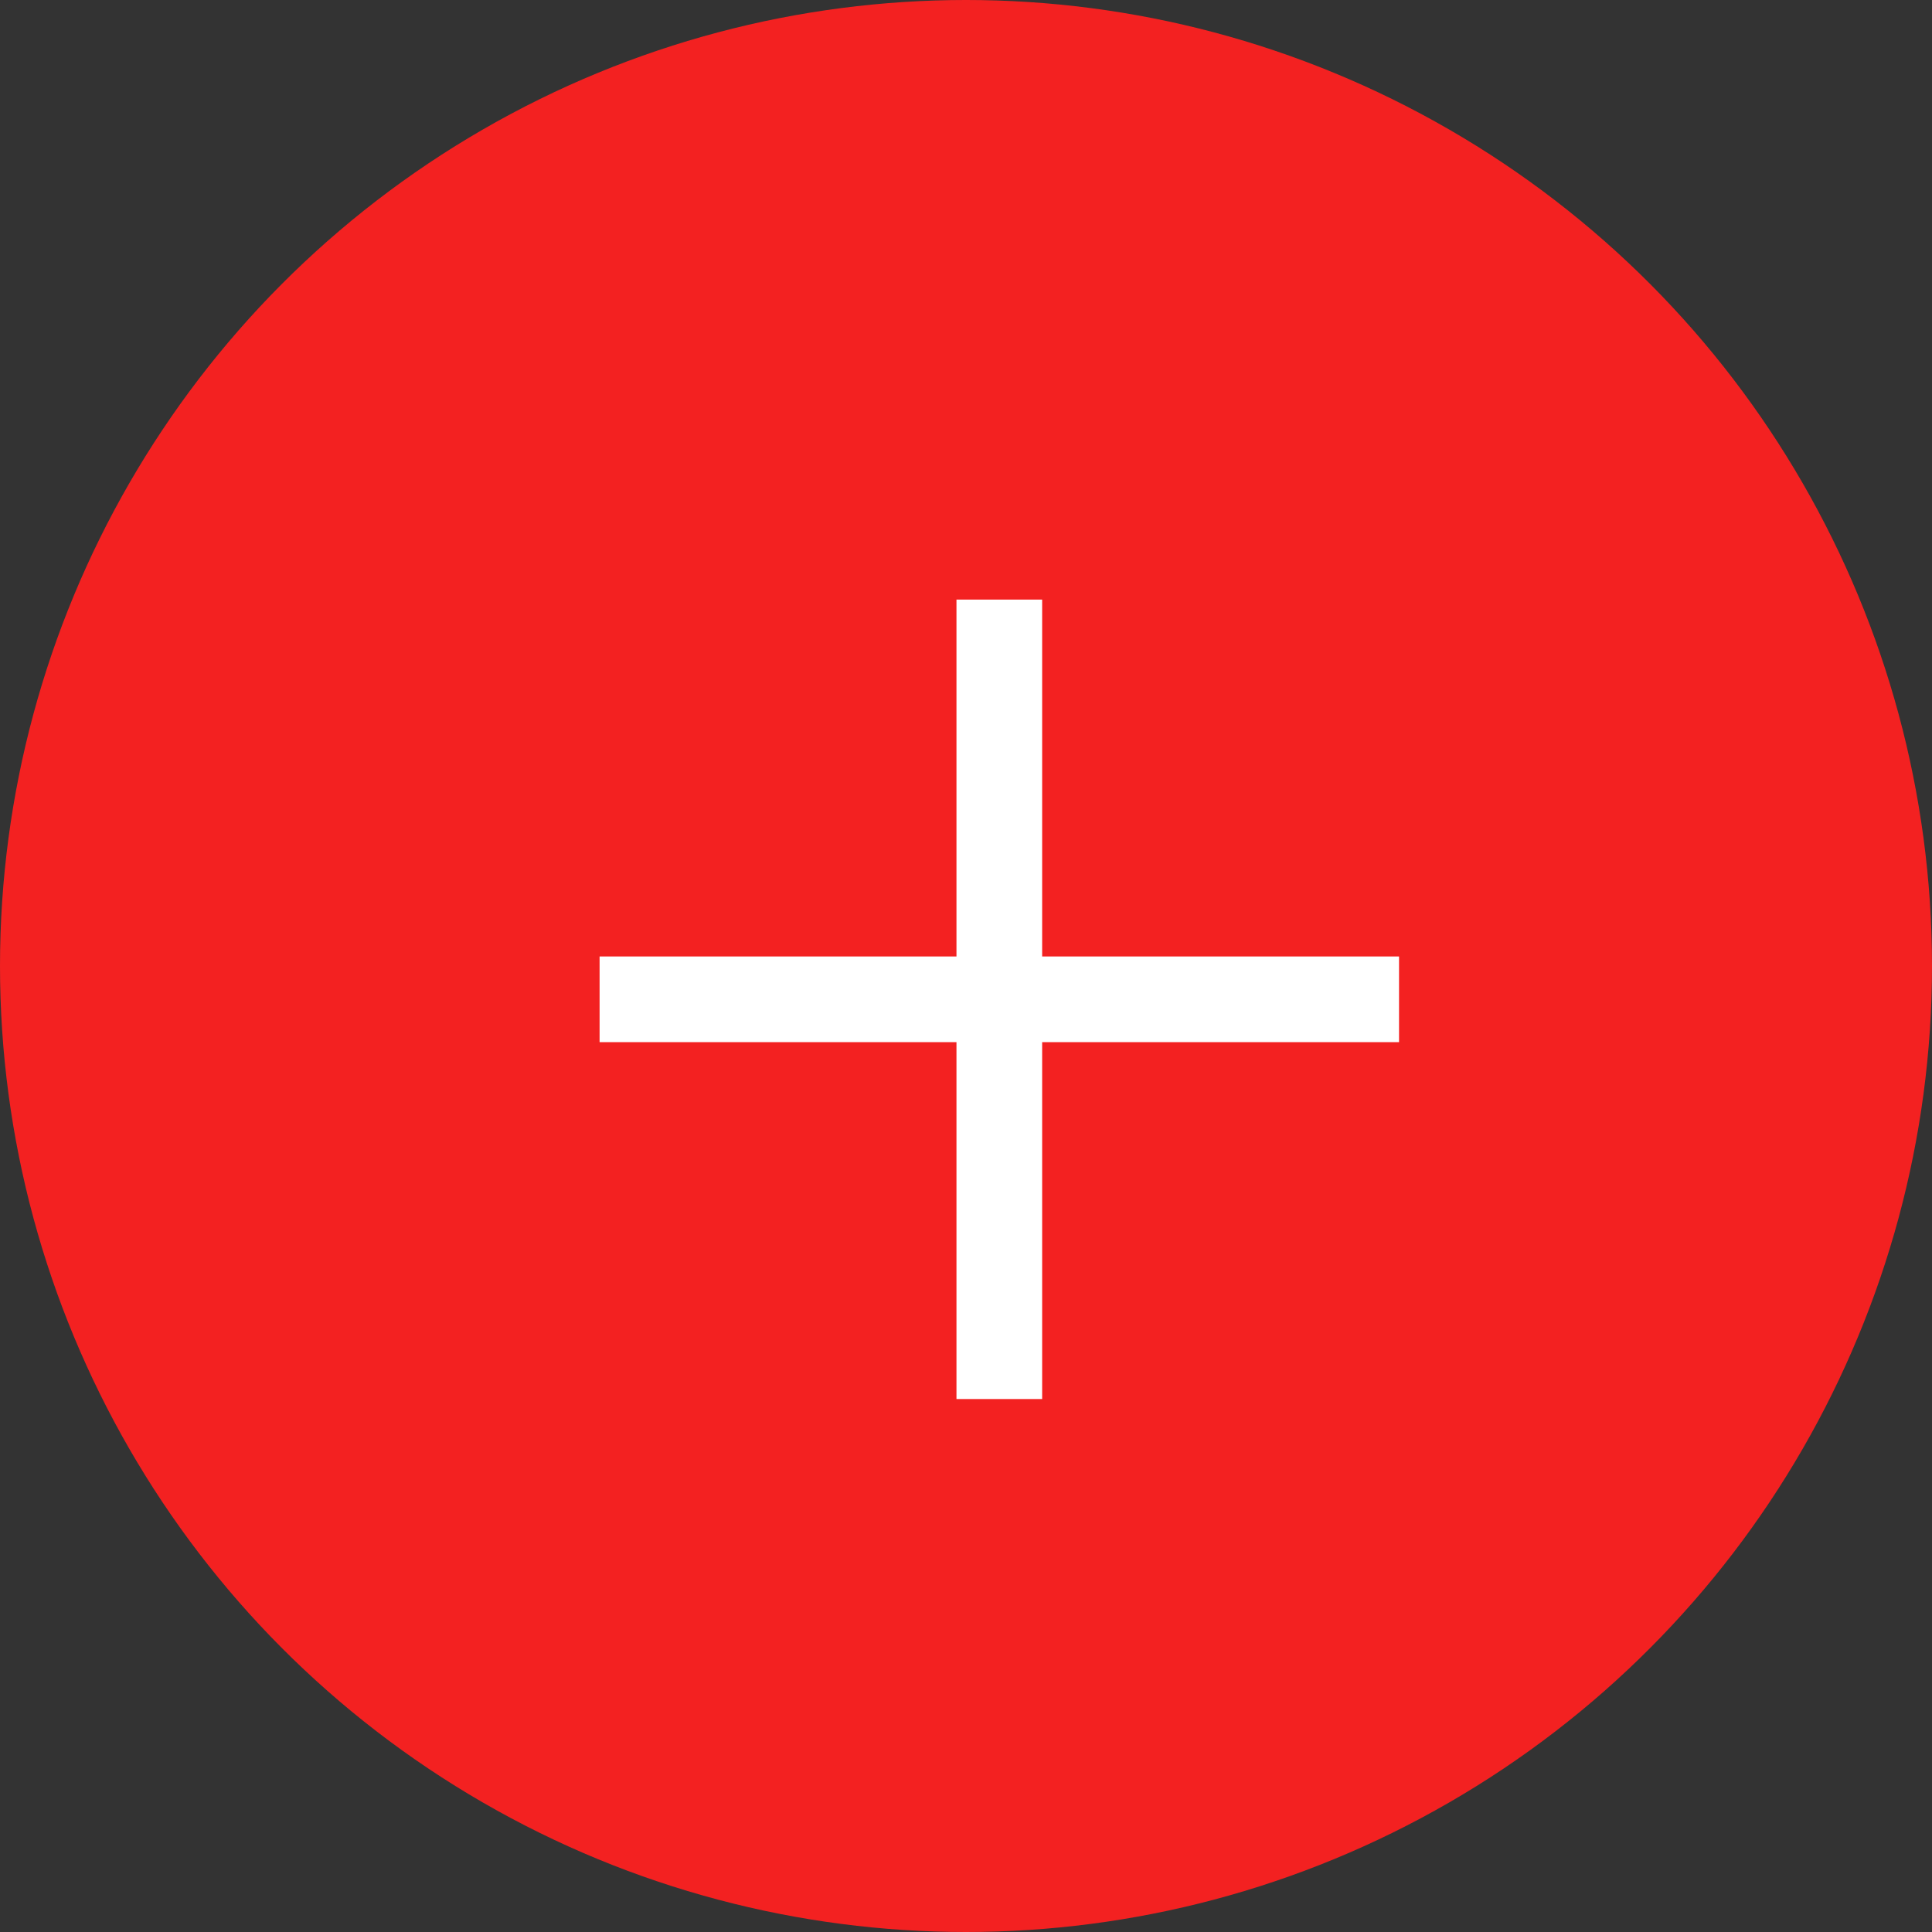 <svg width="29" height="29" viewBox="0 0 29 29" fill="none" xmlns="http://www.w3.org/2000/svg">
<rect x="0" y="0" width="29" height="29" fill="#333333" stroke="none"/>
<circle cx="14.5" cy="14.5" r="14.5" fill="#F32121"/>
<path d="M14.357 15.643H9V14.357H14.357V9H15.643V14.357H21V15.643H15.643V21H14.357V15.643Z" fill="white"/>
</svg>
